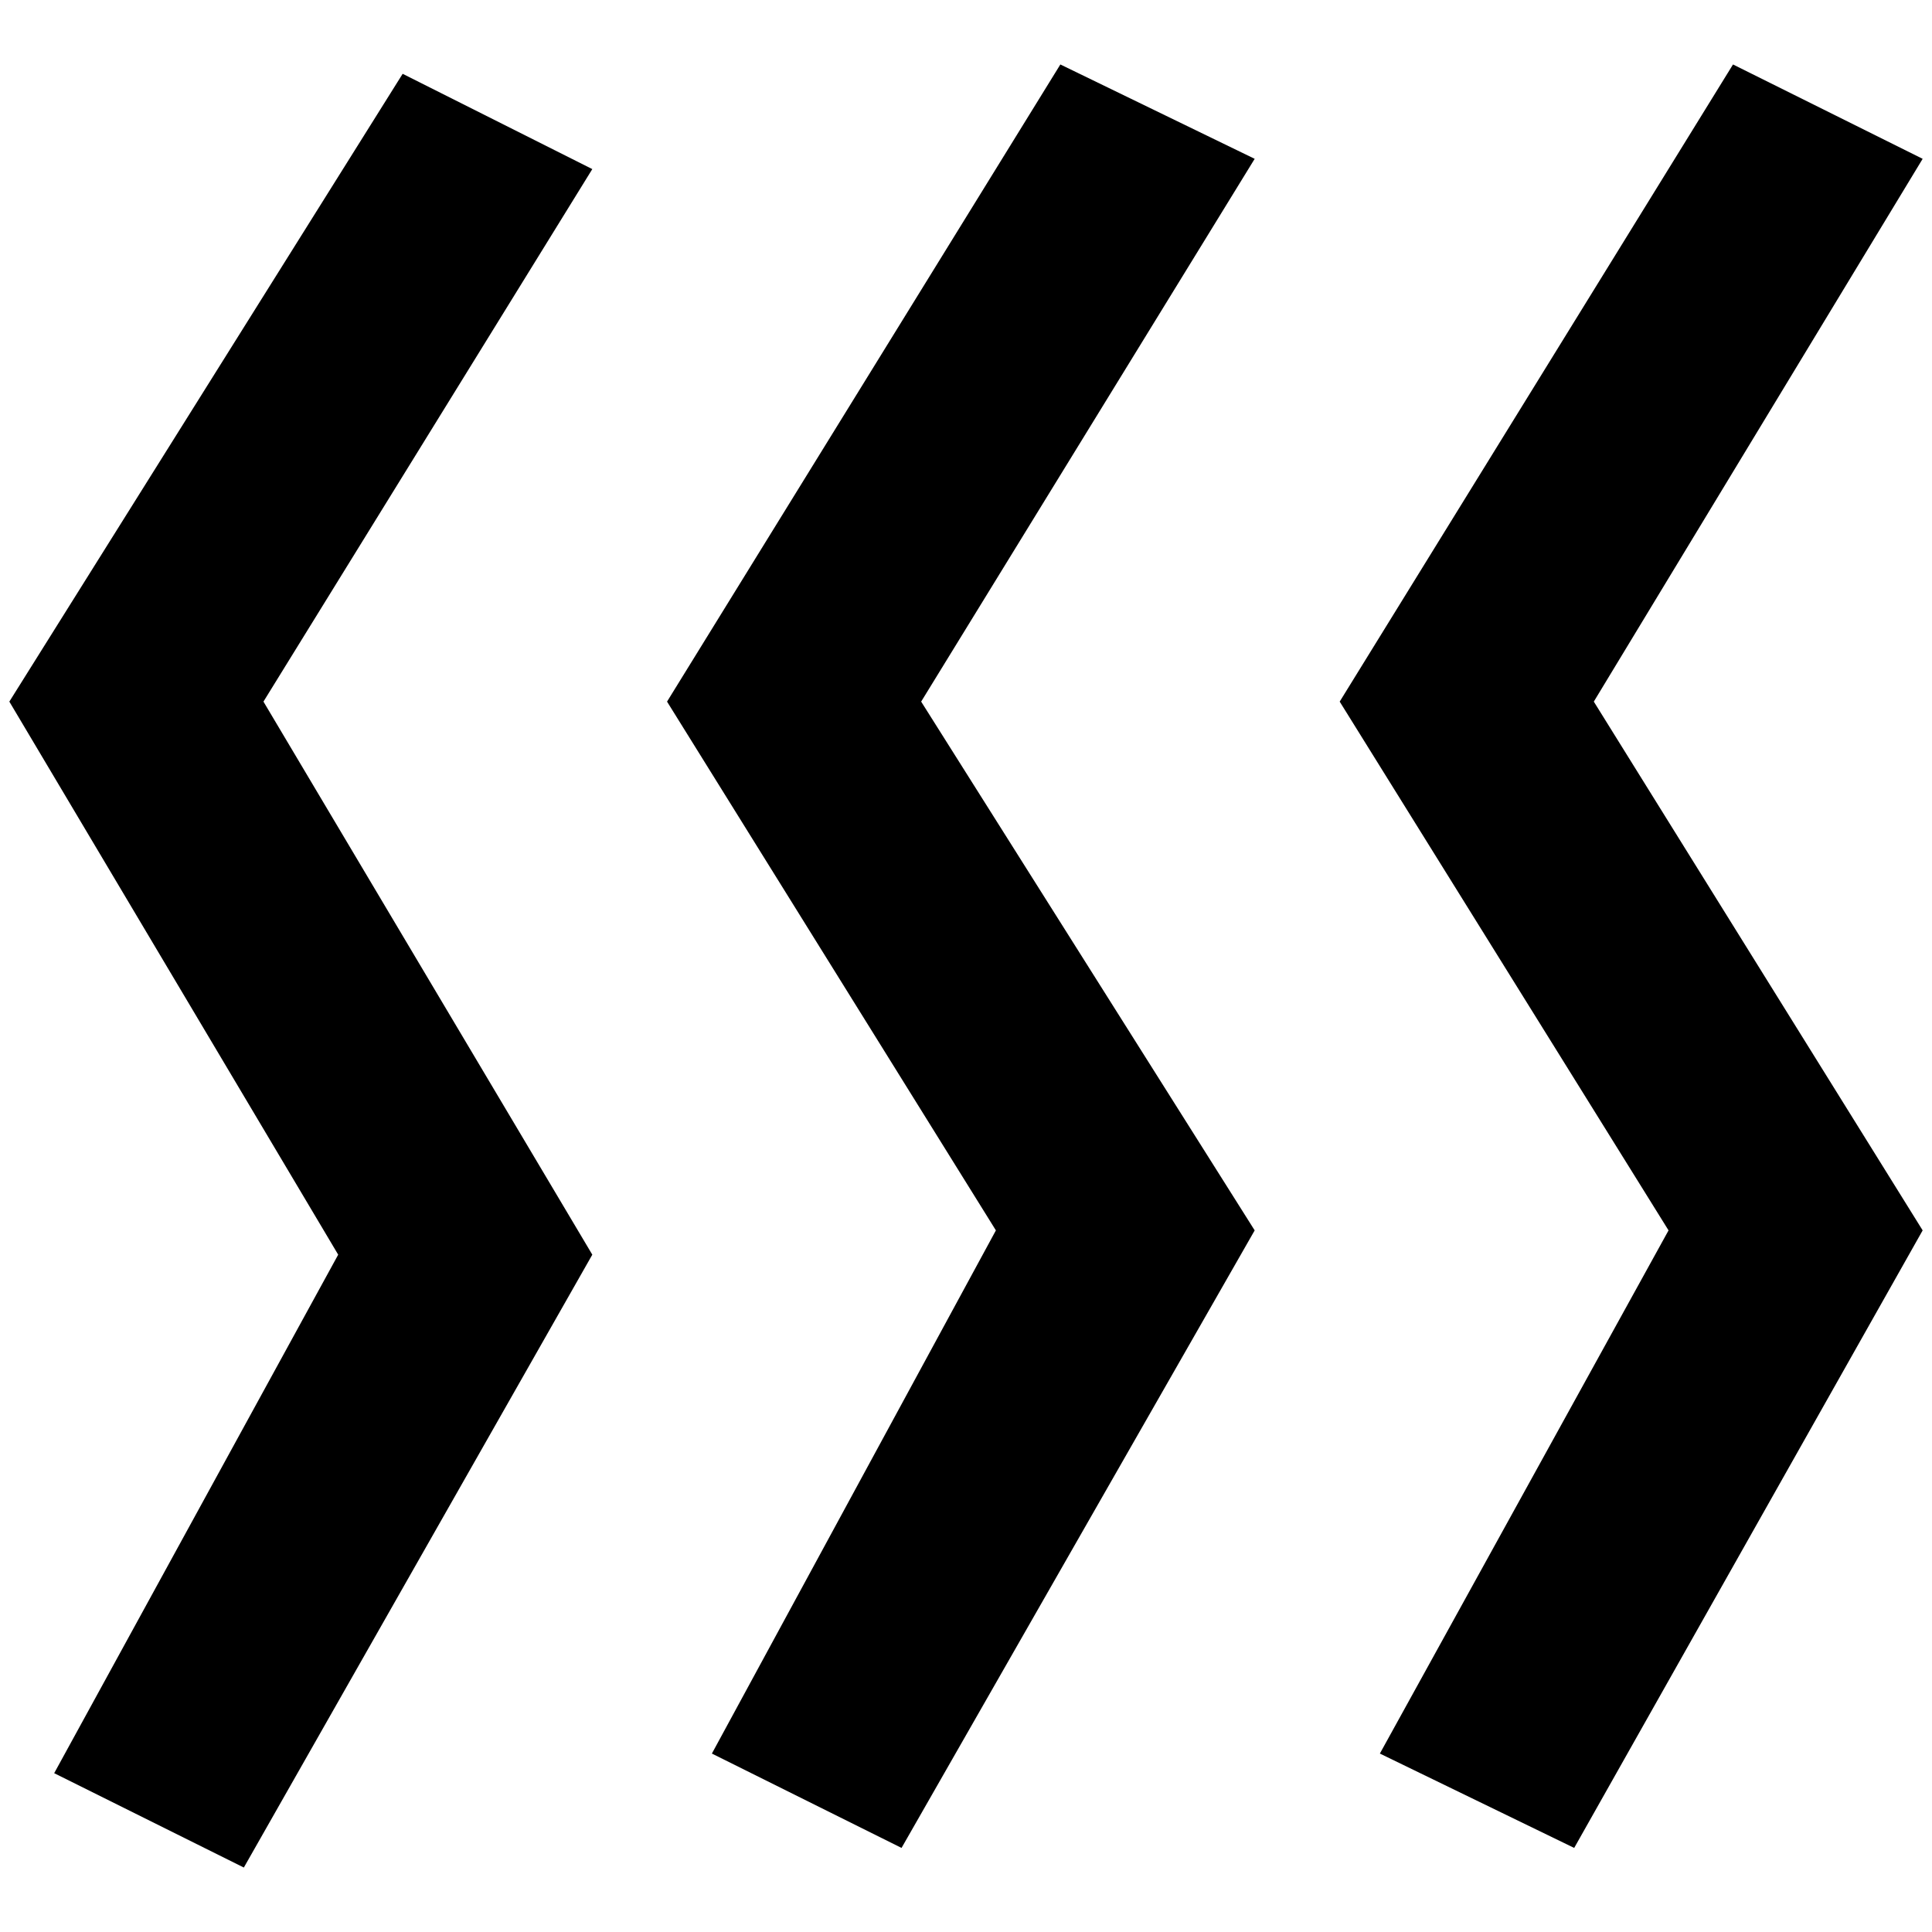 <?xml version="1.0" standalone="no"?>
<!DOCTYPE svg PUBLIC "-//W3C//DTD SVG 1.1//EN" "http://www.w3.org/Graphics/SVG/1.1/DTD/svg11.dtd" >
<svg xmlns="http://www.w3.org/2000/svg" xmlns:xlink="http://www.w3.org/1999/xlink" version="1.1" width="2048" height="2048" viewBox="-10 0 2068 2048">
   <path fill="currentColor"
d="M624 171l-352 570l352 592l-373 656l-203 -101l304 -555l-352 -592l421 -672zM1333 160l-357 581l357 566l-378 661l-203 -101l304 -560l-352 -566l421 -682zM2048 160l-352 581l352 566l-373 661l-208 -101l309 -560l-352 -566l421 -682z" />
</svg>
